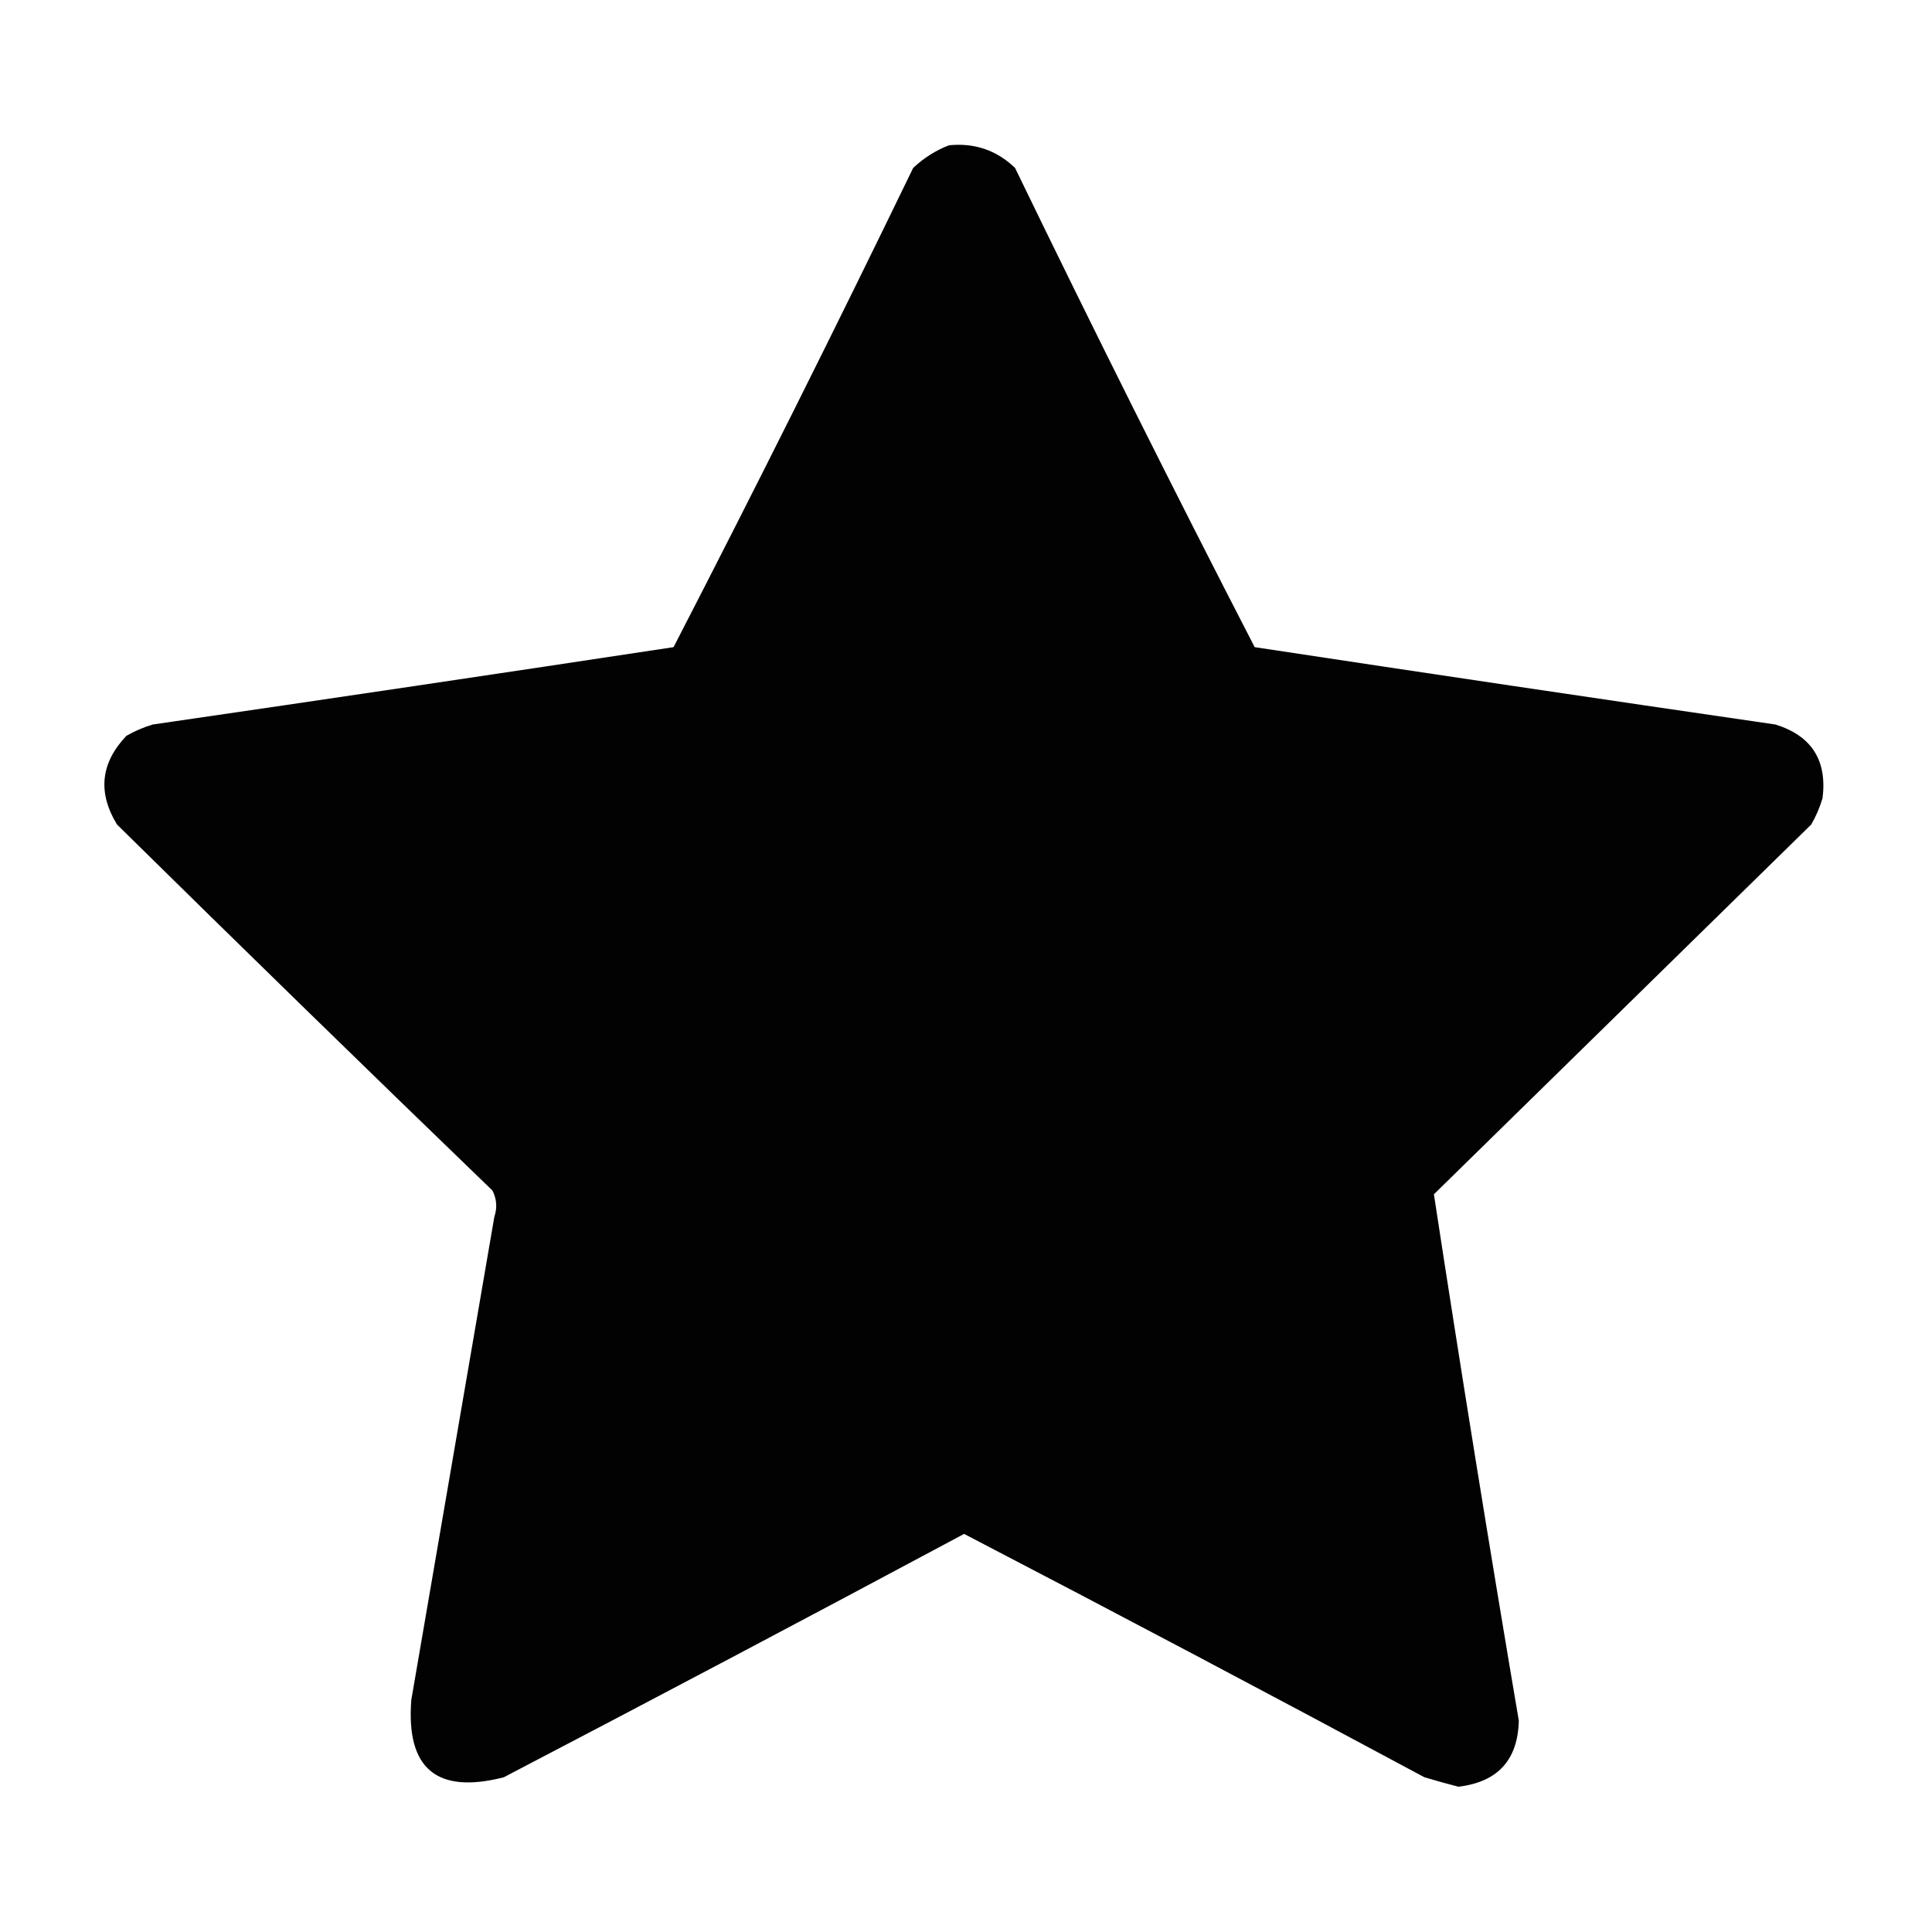 <?xml version="1.0" encoding="UTF-8"?>
<!DOCTYPE svg PUBLIC "-//W3C//DTD SVG 1.1//EN" "http://www.w3.org/Graphics/SVG/1.1/DTD/svg11.dtd">
<svg xmlns="http://www.w3.org/2000/svg" version="1.1" width="512px" height="512px" style="shape-rendering:geometricPrecision; text-rendering:geometricPrecision; image-rendering:optimizeQuality; fill-rule:evenodd; clip-rule:evenodd" xmlns:xlink="http://www.w3.org/1999/xlink">
<g><path style="opacity:0.99" fill="#000000" d="M 251.5,38.5 C 258.289,37.818 264.122,39.818 269,44.5C 289.639,87.112 310.806,129.445 332.5,171.5C 378.461,178.471 424.461,185.304 470.5,192C 480.074,194.973 484.241,201.473 483,211.5C 482.275,213.949 481.275,216.283 480,218.5C 446.667,251.167 413.333,283.833 380,316.5C 387.113,363.013 394.613,409.513 402.5,456C 402.252,466.417 396.919,472.25 386.5,473.5C 383.49,472.731 380.49,471.897 377.5,471C 336.992,449.245 296.325,427.745 255.5,406.5C 214.958,428.201 174.292,449.701 133.5,471C 115.745,475.546 107.578,468.712 109,450.5C 116.333,407.833 123.667,365.167 131,322.5C 131.814,320.098 131.647,317.765 130.5,315.5C 97.181,283.348 64.014,251.015 31,218.5C 25.832,210.012 26.665,202.179 33.5,195C 35.717,193.725 38.051,192.725 40.5,192C 86.539,185.304 132.539,178.471 178.5,171.5C 200.194,129.445 221.361,87.112 242,44.5C 244.843,41.837 248.009,39.837 251.5,38.5 Z"/></g>
</svg>
